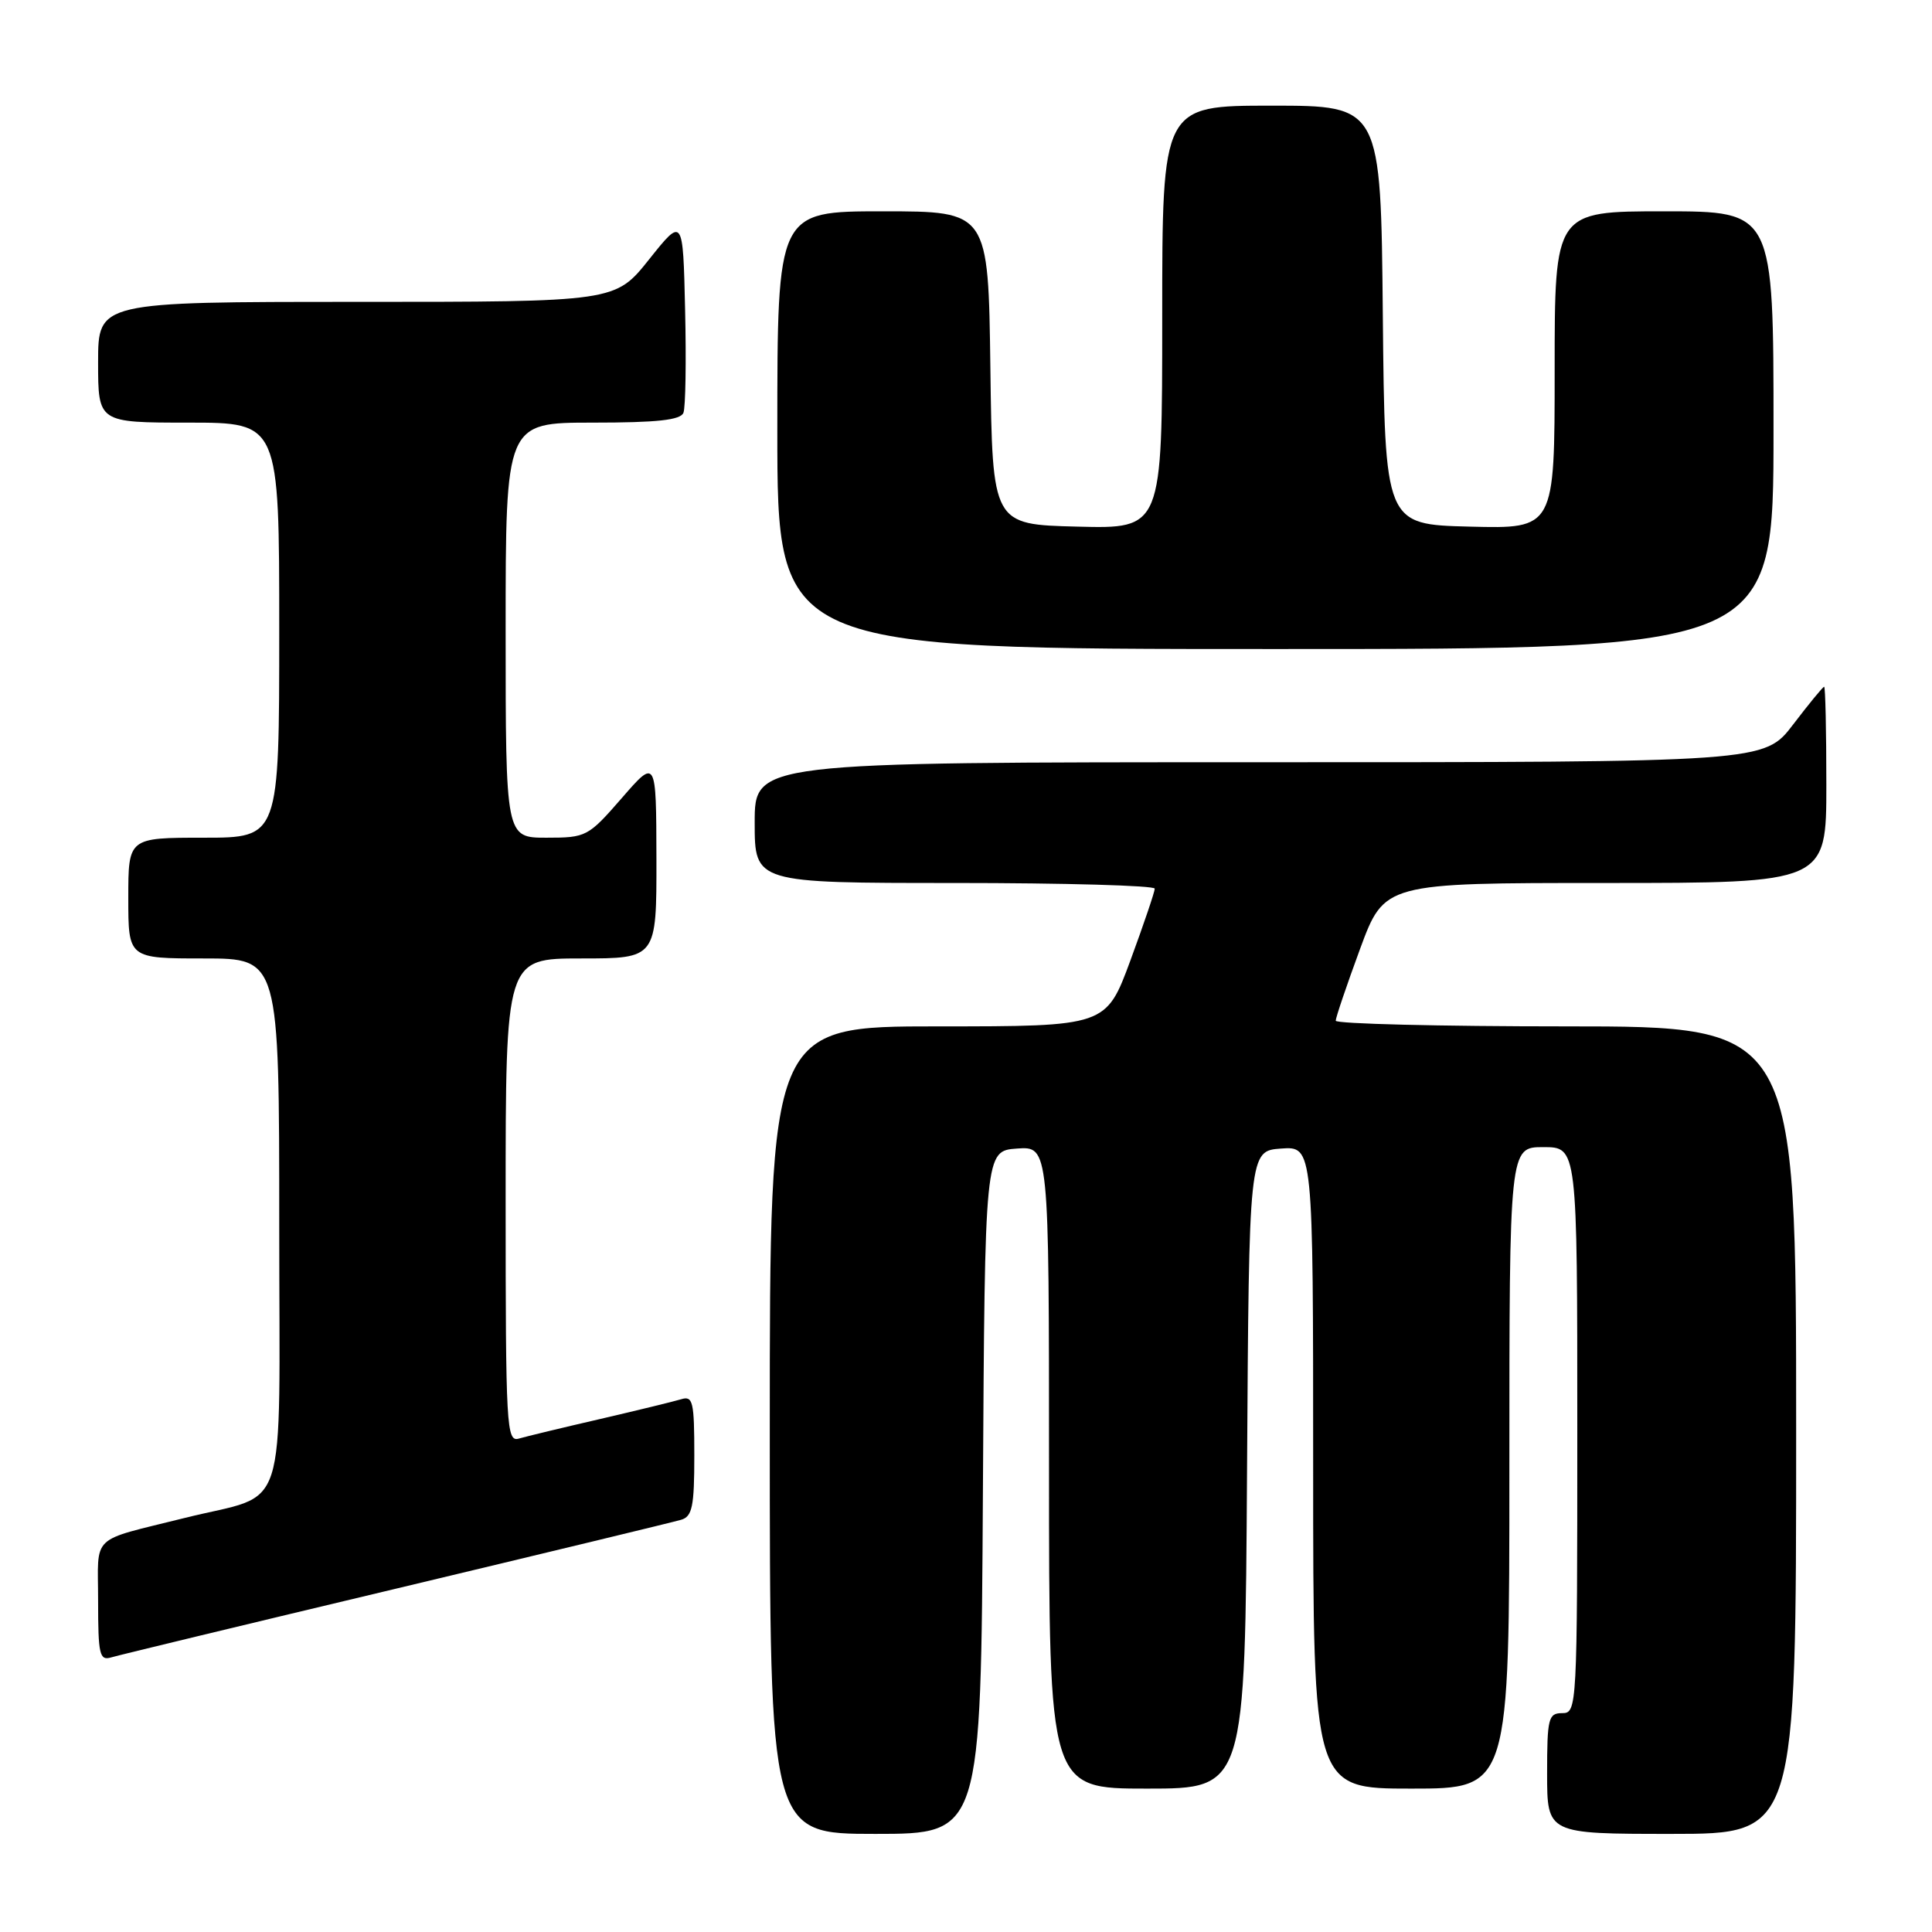 <?xml version="1.0" encoding="UTF-8" standalone="no"?>
<!DOCTYPE svg PUBLIC "-//W3C//DTD SVG 1.1//EN" "http://www.w3.org/Graphics/SVG/1.1/DTD/svg11.dtd" >
<svg xmlns="http://www.w3.org/2000/svg" xmlns:xlink="http://www.w3.org/1999/xlink" version="1.1" viewBox="0 0 256 256">
 <g >
 <path fill="currentColor"
d=" M 130.24 197.75 C 130.50 152.50 130.50 152.50 134.75 152.19 C 139.00 151.89 139.00 151.89 139.00 194.44 C 139.00 237.00 139.00 237.00 151.99 237.00 C 164.98 237.00 164.98 237.00 165.24 194.75 C 165.50 152.50 165.50 152.50 169.75 152.19 C 174.00 151.89 174.00 151.89 174.00 194.44 C 174.00 237.00 174.00 237.00 187.00 237.00 C 200.00 237.00 200.00 237.00 200.00 194.50 C 200.00 152.00 200.00 152.00 204.50 152.00 C 209.00 152.00 209.00 152.00 209.00 189.50 C 209.00 226.33 208.96 227.00 207.00 227.00 C 205.17 227.00 205.00 227.67 205.00 235.00 C 205.00 243.00 205.00 243.00 221.50 243.00 C 238.00 243.00 238.00 243.00 238.00 189.50 C 238.00 136.00 238.00 136.00 207.50 136.00 C 190.72 136.00 177.00 135.66 176.99 135.25 C 176.99 134.84 178.44 130.56 180.21 125.75 C 183.44 117.00 183.44 117.00 212.72 117.00 C 242.00 117.00 242.00 117.00 242.00 104.00 C 242.00 96.85 241.87 91.00 241.71 91.00 C 241.54 91.00 239.70 93.25 237.60 96.00 C 233.78 101.00 233.78 101.00 166.89 101.00 C 100.00 101.00 100.00 101.00 100.00 109.00 C 100.00 117.00 100.00 117.00 126.50 117.00 C 141.07 117.00 153.00 117.34 153.01 117.75 C 153.01 118.16 151.56 122.44 149.79 127.25 C 146.56 136.00 146.56 136.00 124.28 136.00 C 102.00 136.00 102.00 136.00 102.00 189.50 C 102.00 243.00 102.00 243.00 115.99 243.00 C 129.98 243.00 129.98 243.00 130.24 197.75 Z  M 52.50 210.50 C 72.30 205.77 89.29 201.67 90.25 201.38 C 91.73 200.95 92.00 199.62 92.00 192.87 C 92.00 185.71 91.82 184.92 90.25 185.41 C 89.29 185.70 84.45 186.88 79.50 188.03 C 74.55 189.17 69.71 190.34 68.75 190.62 C 67.11 191.10 67.00 189.14 67.00 159.07 C 67.00 127.00 67.00 127.00 77.00 127.00 C 87.00 127.00 87.00 127.00 86.98 113.75 C 86.95 100.50 86.95 100.50 82.39 105.75 C 77.93 110.87 77.69 111.00 72.41 111.00 C 67.00 111.00 67.00 111.00 67.00 83.50 C 67.00 56.00 67.00 56.00 78.53 56.00 C 87.10 56.00 90.19 55.66 90.56 54.69 C 90.84 53.98 90.94 47.84 90.78 41.06 C 90.50 28.74 90.50 28.74 86.01 34.37 C 81.52 40.00 81.52 40.00 47.26 40.00 C 13.00 40.00 13.00 40.00 13.00 48.00 C 13.00 56.00 13.00 56.00 25.00 56.00 C 37.00 56.00 37.00 56.00 37.00 83.50 C 37.00 111.00 37.00 111.00 27.00 111.00 C 17.00 111.00 17.00 111.00 17.00 119.00 C 17.00 127.00 17.00 127.00 27.00 127.00 C 37.00 127.00 37.00 127.00 37.00 162.46 C 37.00 202.05 38.42 197.65 24.50 201.13 C 11.75 204.32 13.00 203.13 13.00 212.11 C 13.00 219.28 13.19 220.08 14.75 219.61 C 15.71 219.32 32.70 215.22 52.50 210.50 Z  M 235.00 57.00 C 235.00 28.00 235.00 28.00 220.50 28.00 C 206.00 28.00 206.00 28.00 206.00 49.03 C 206.00 70.07 206.00 70.07 194.75 69.78 C 183.50 69.50 183.50 69.50 183.23 41.75 C 182.97 14.00 182.97 14.00 168.48 14.00 C 154.00 14.00 154.00 14.00 154.00 42.03 C 154.00 70.07 154.00 70.07 142.75 69.78 C 131.50 69.50 131.50 69.50 131.23 48.75 C 130.96 28.00 130.96 28.00 116.98 28.00 C 103.00 28.00 103.00 28.00 103.00 57.00 C 103.00 86.00 103.00 86.00 169.00 86.00 C 235.00 86.00 235.00 86.00 235.00 57.00 Z "/>
</g>
</svg>